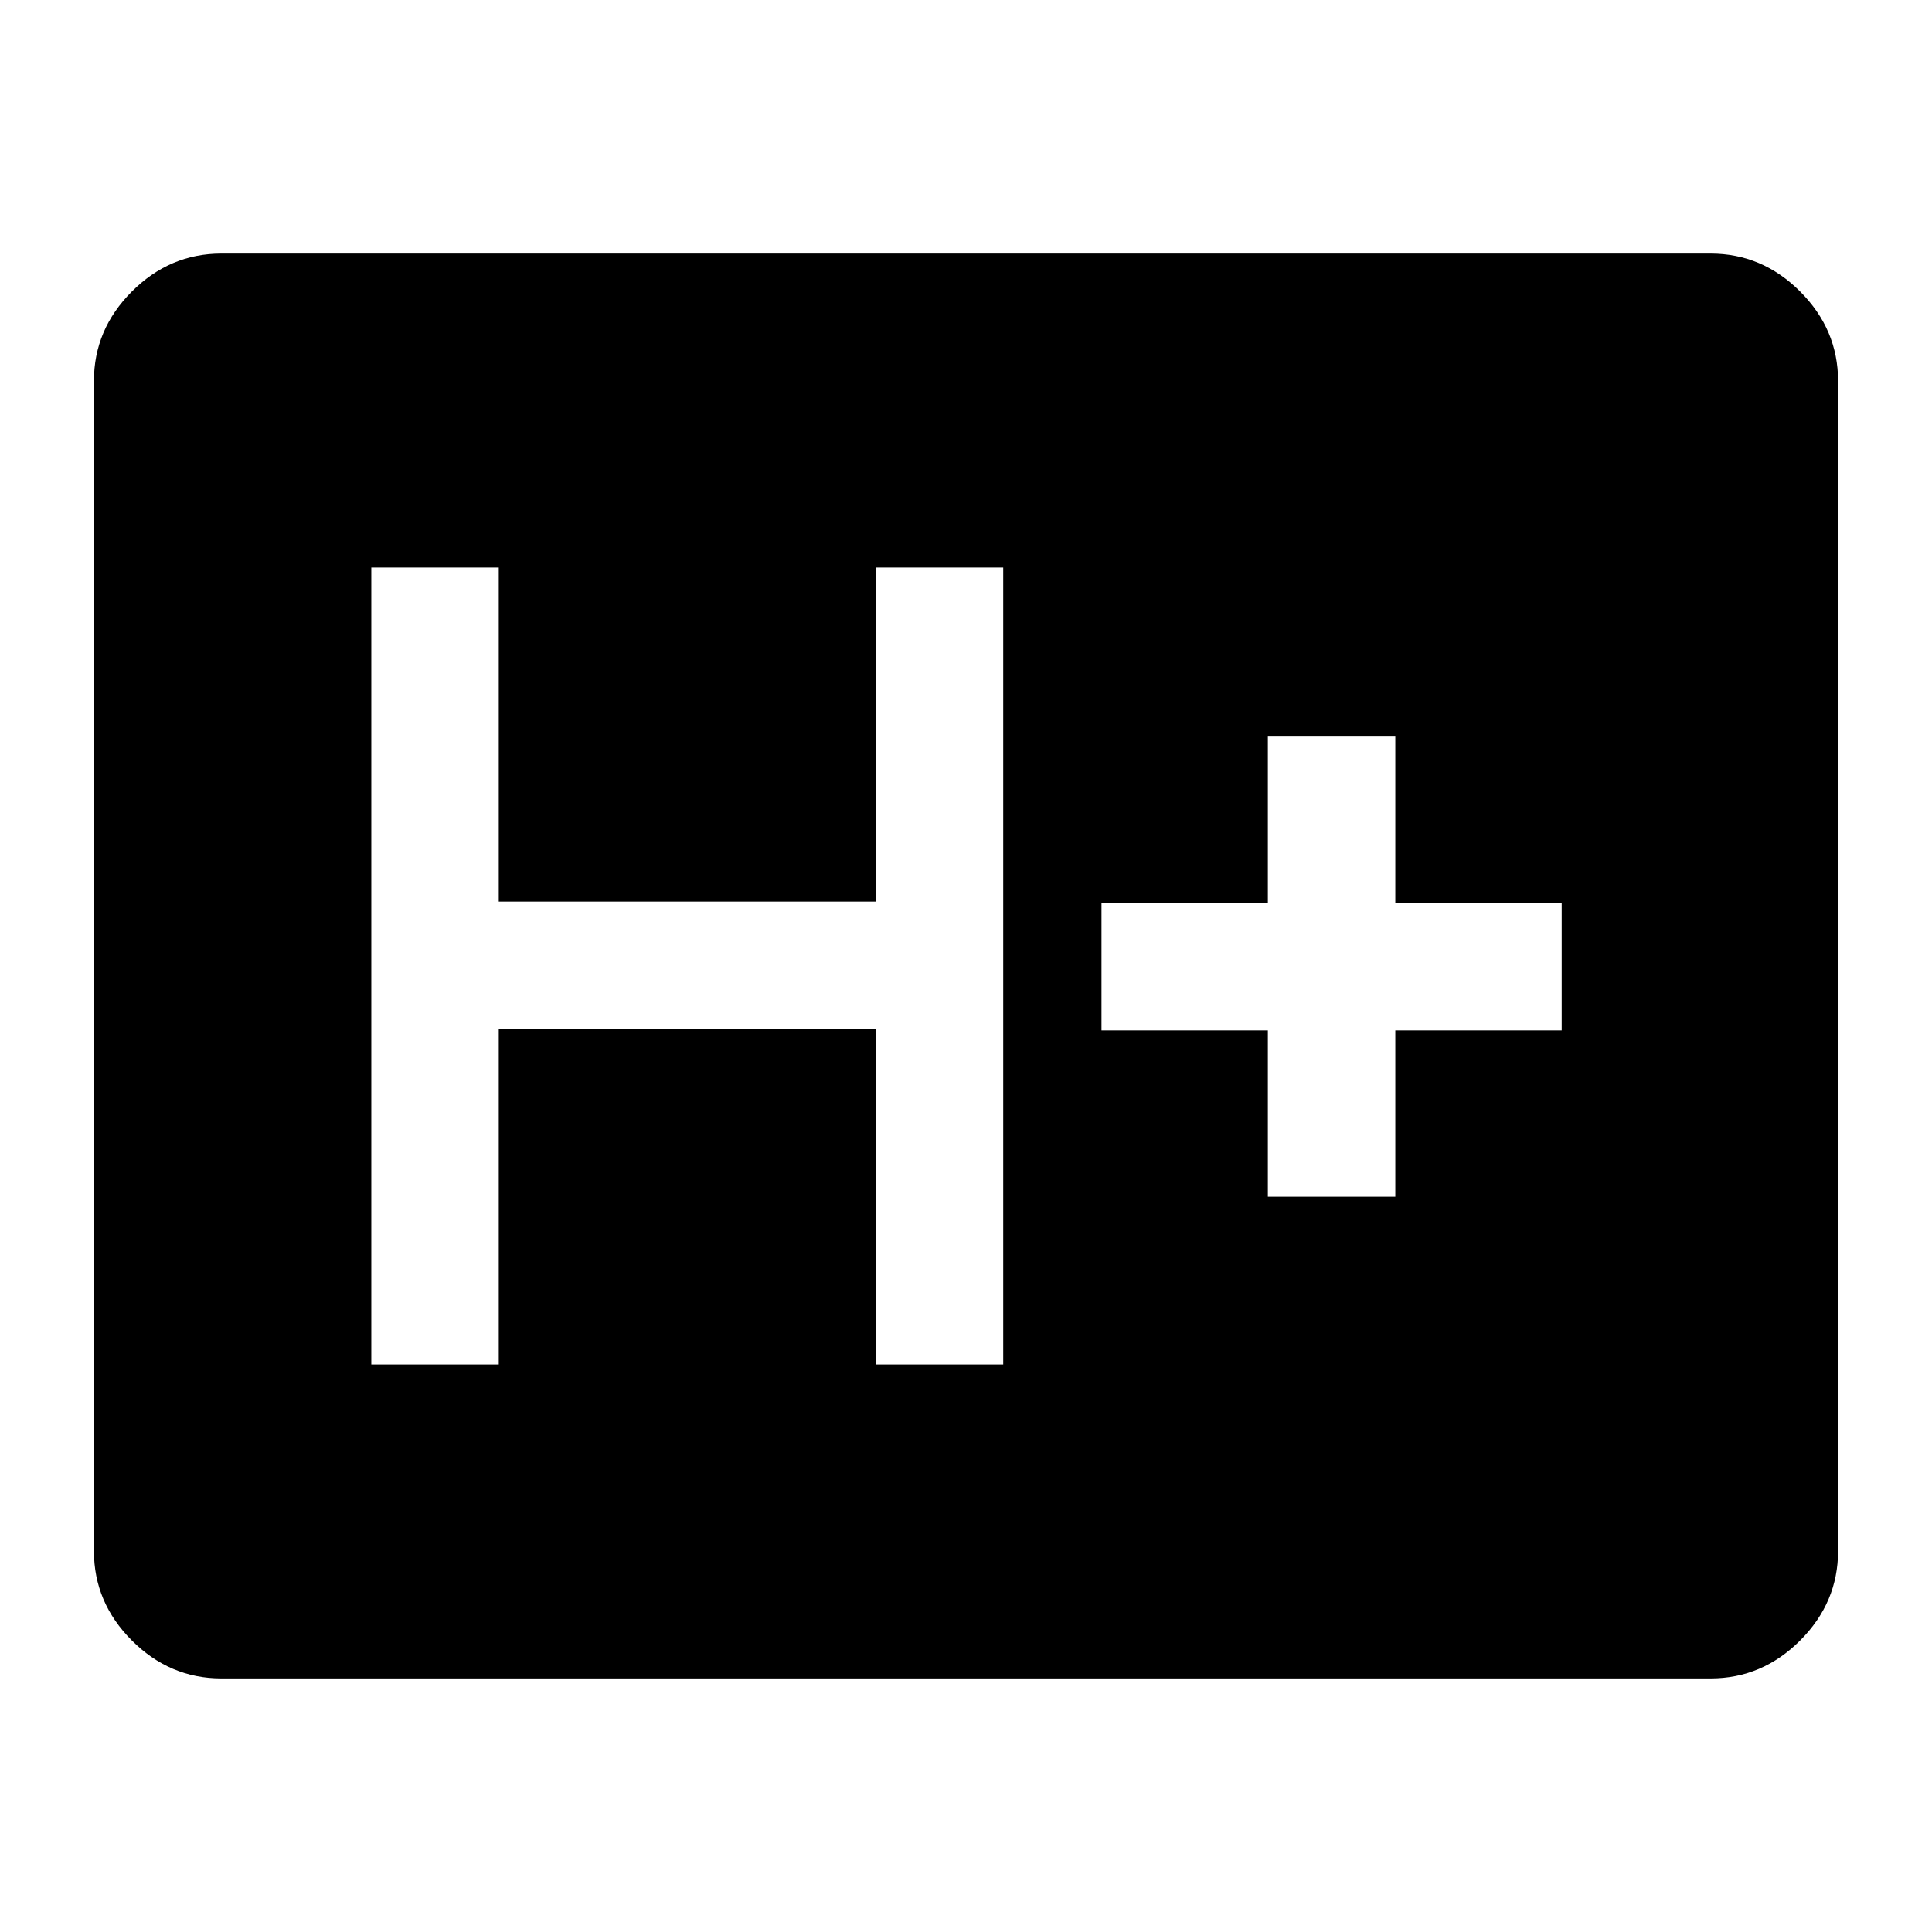 <svg xmlns="http://www.w3.org/2000/svg" height="40" viewBox="0 -960 960 960" width="40"><path d="M110-126q-25.63 0-44.48-18.85-18.85-18.86-18.85-44.48v-581.34q0-25.62 18.85-44.48Q84.37-834 110-834h740q25.63 0 44.48 18.85 18.85 18.86 18.85 44.48v581.34q0 25.62-18.85 44.48Q875.63-126 850-126H110Zm74.5-156h63.33v-166.67h187.34V-282h63.33v-396h-63.33v166H247.83v-166H184.5v396ZM630-365.33h63.33V-448H776v-63.33h-82.67V-594H630v82.67h-82.67V-448H630v82.67Z"/></svg>